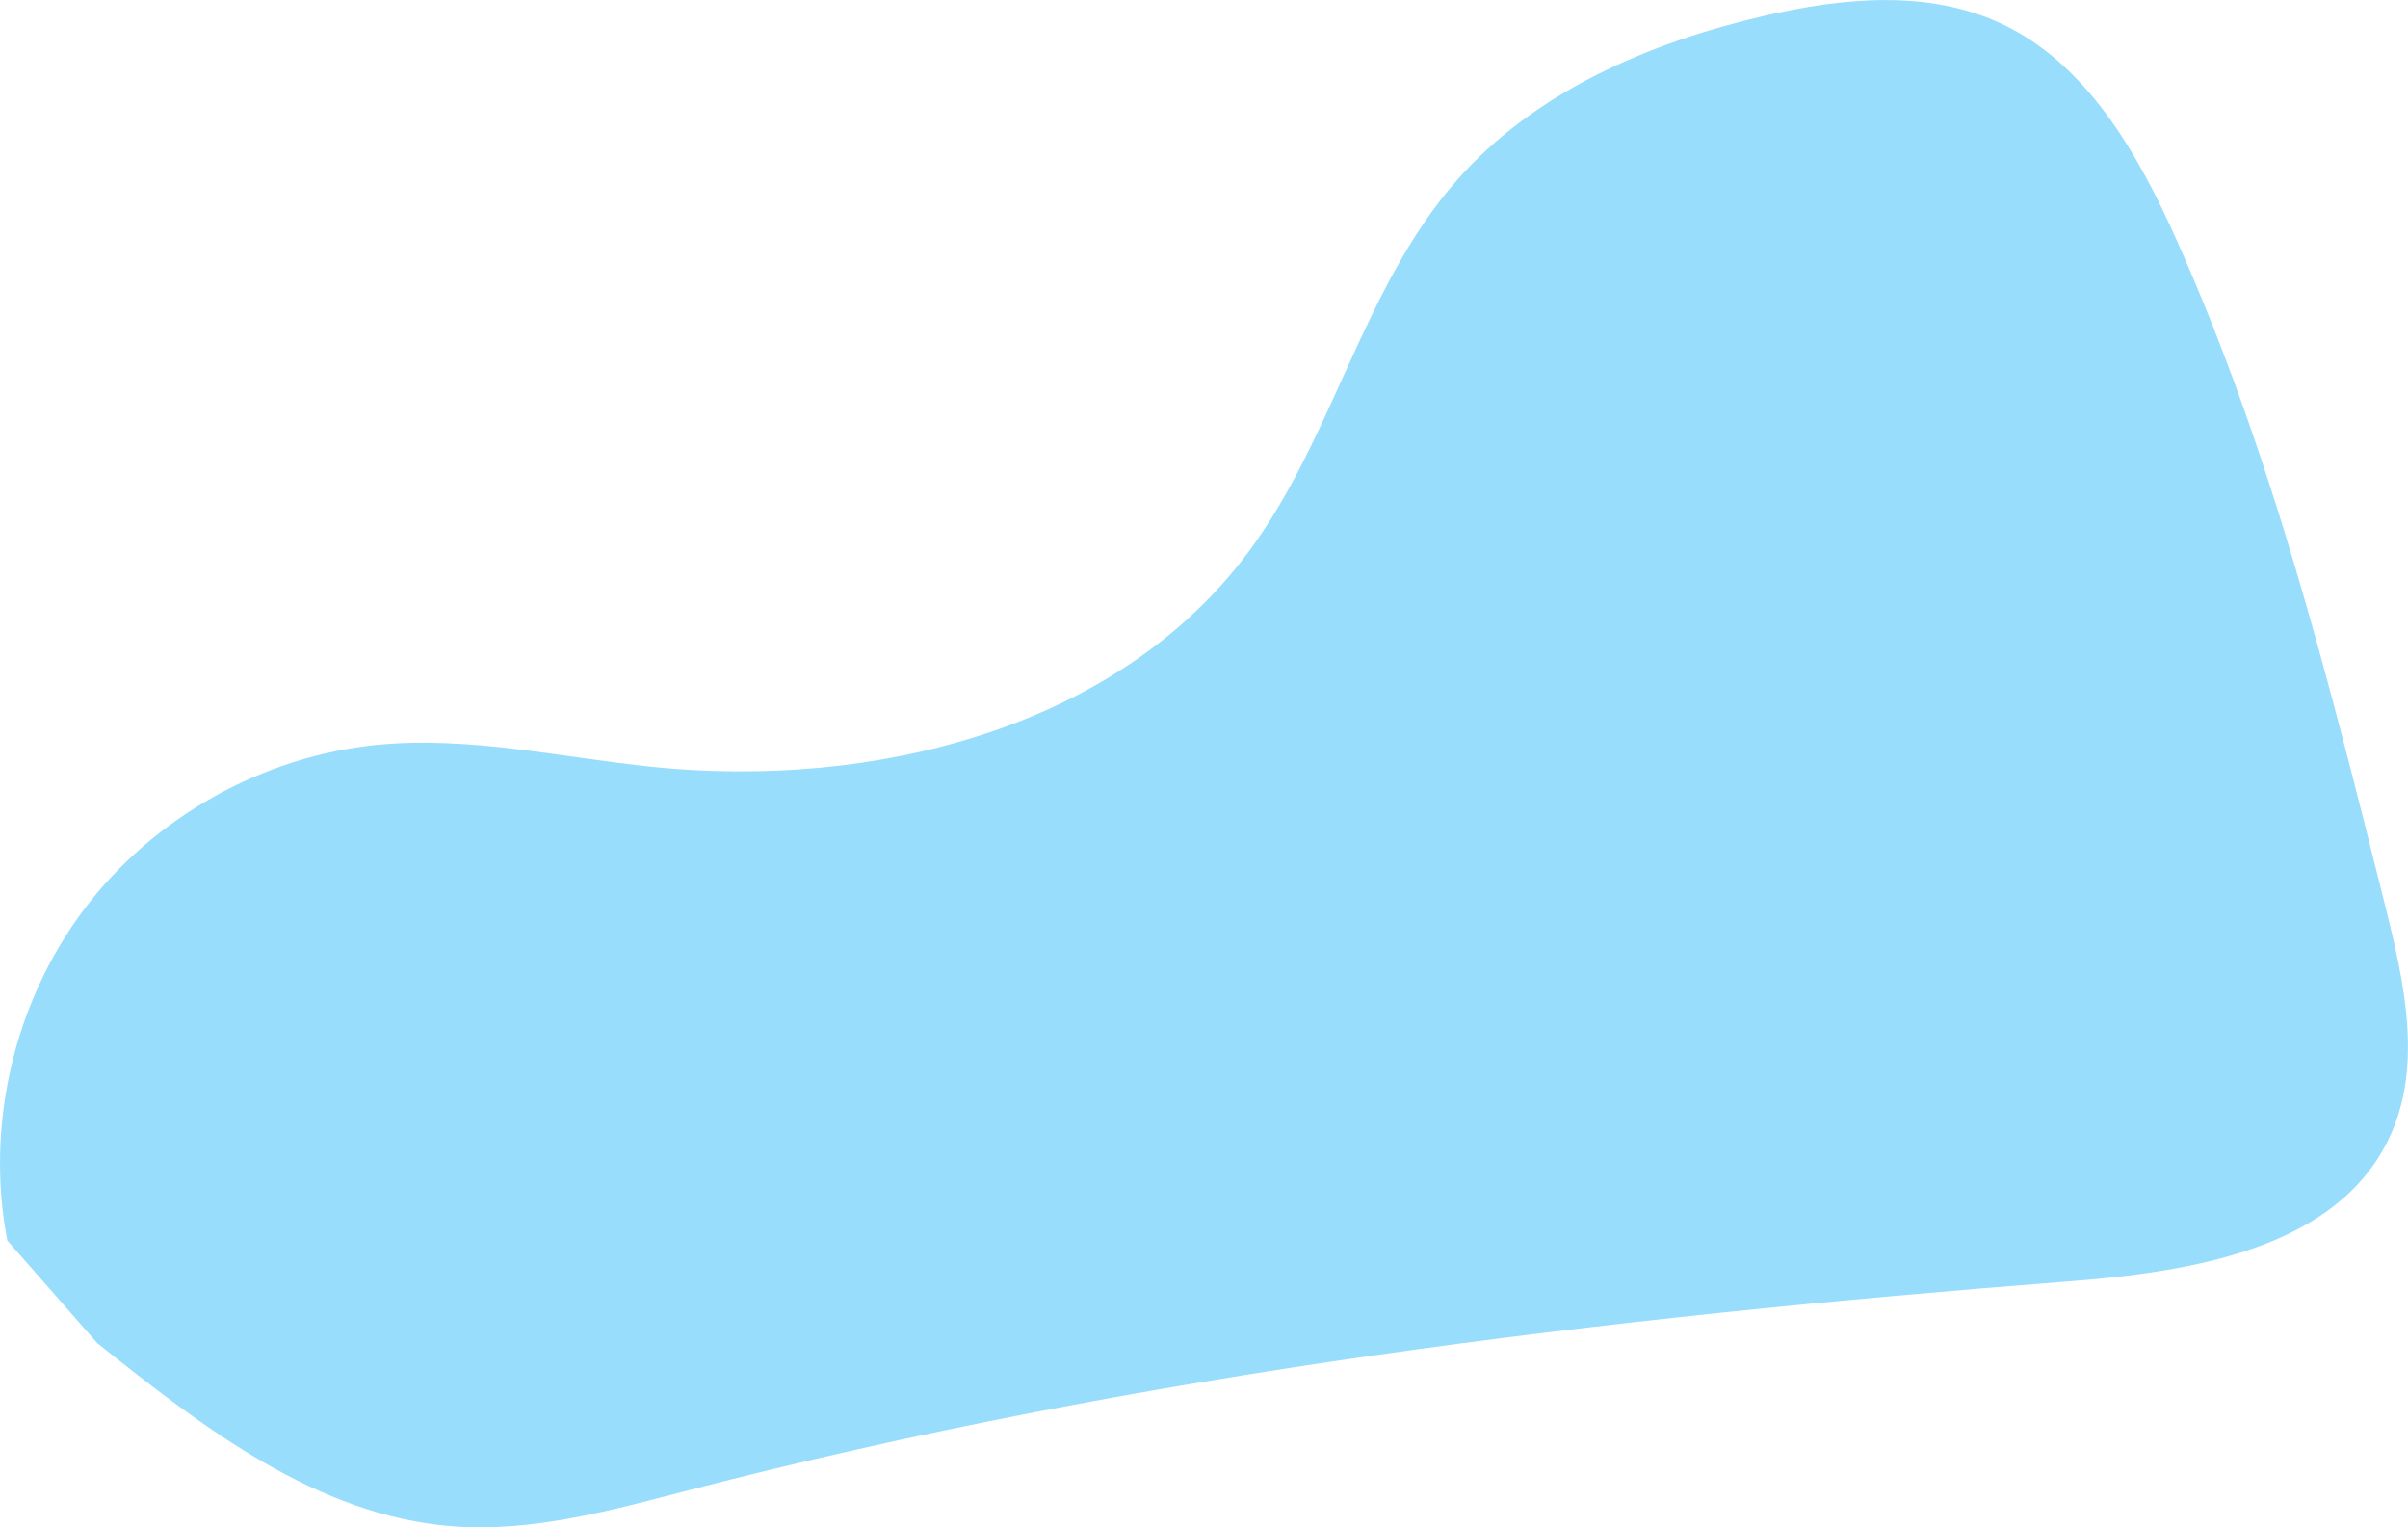 <svg width="388.12" height="246.12" viewBox="0 0 388.12 246.12" xmlns="http://www.w3.org/2000/svg" xmlns:xlink="http://www.w3.org/1999/xlink" xml:space="preserve" overflow="hidden"><defs></defs><path d="M1.18 199.9C-2.36 181.51 2.2 161.71 13.42 146.72 24.64 131.73 42.36 121.79 61 120.01 75.71 118.61 90.4 122.05 105.1 123.57 140.62 127.23 180.11 117.49 201.34 88.79 214.92 70.43 219.66 46.38 234.7 29.19 247.24 14.85 265.67 6.91 284.22 2.59 296.83-0.35 310.55-1.71 322.31 3.69 336.28 10.11 344.53 24.62 350.81 38.65 366.16 72.93 375.35 109.59 384.46 146.03 387.53 158.29 390.5 171.7 385.18 183.17 376.8 201.22 353.26 204.95 333.42 206.49 258.56 212.3 183.66 221.28 110.98 240.15 98.53 243.38 85.85 246.93 73.02 245.96 51.23 244.31 32.73 230.07 15.66 216.42" fill="#98DDFC"/></svg>